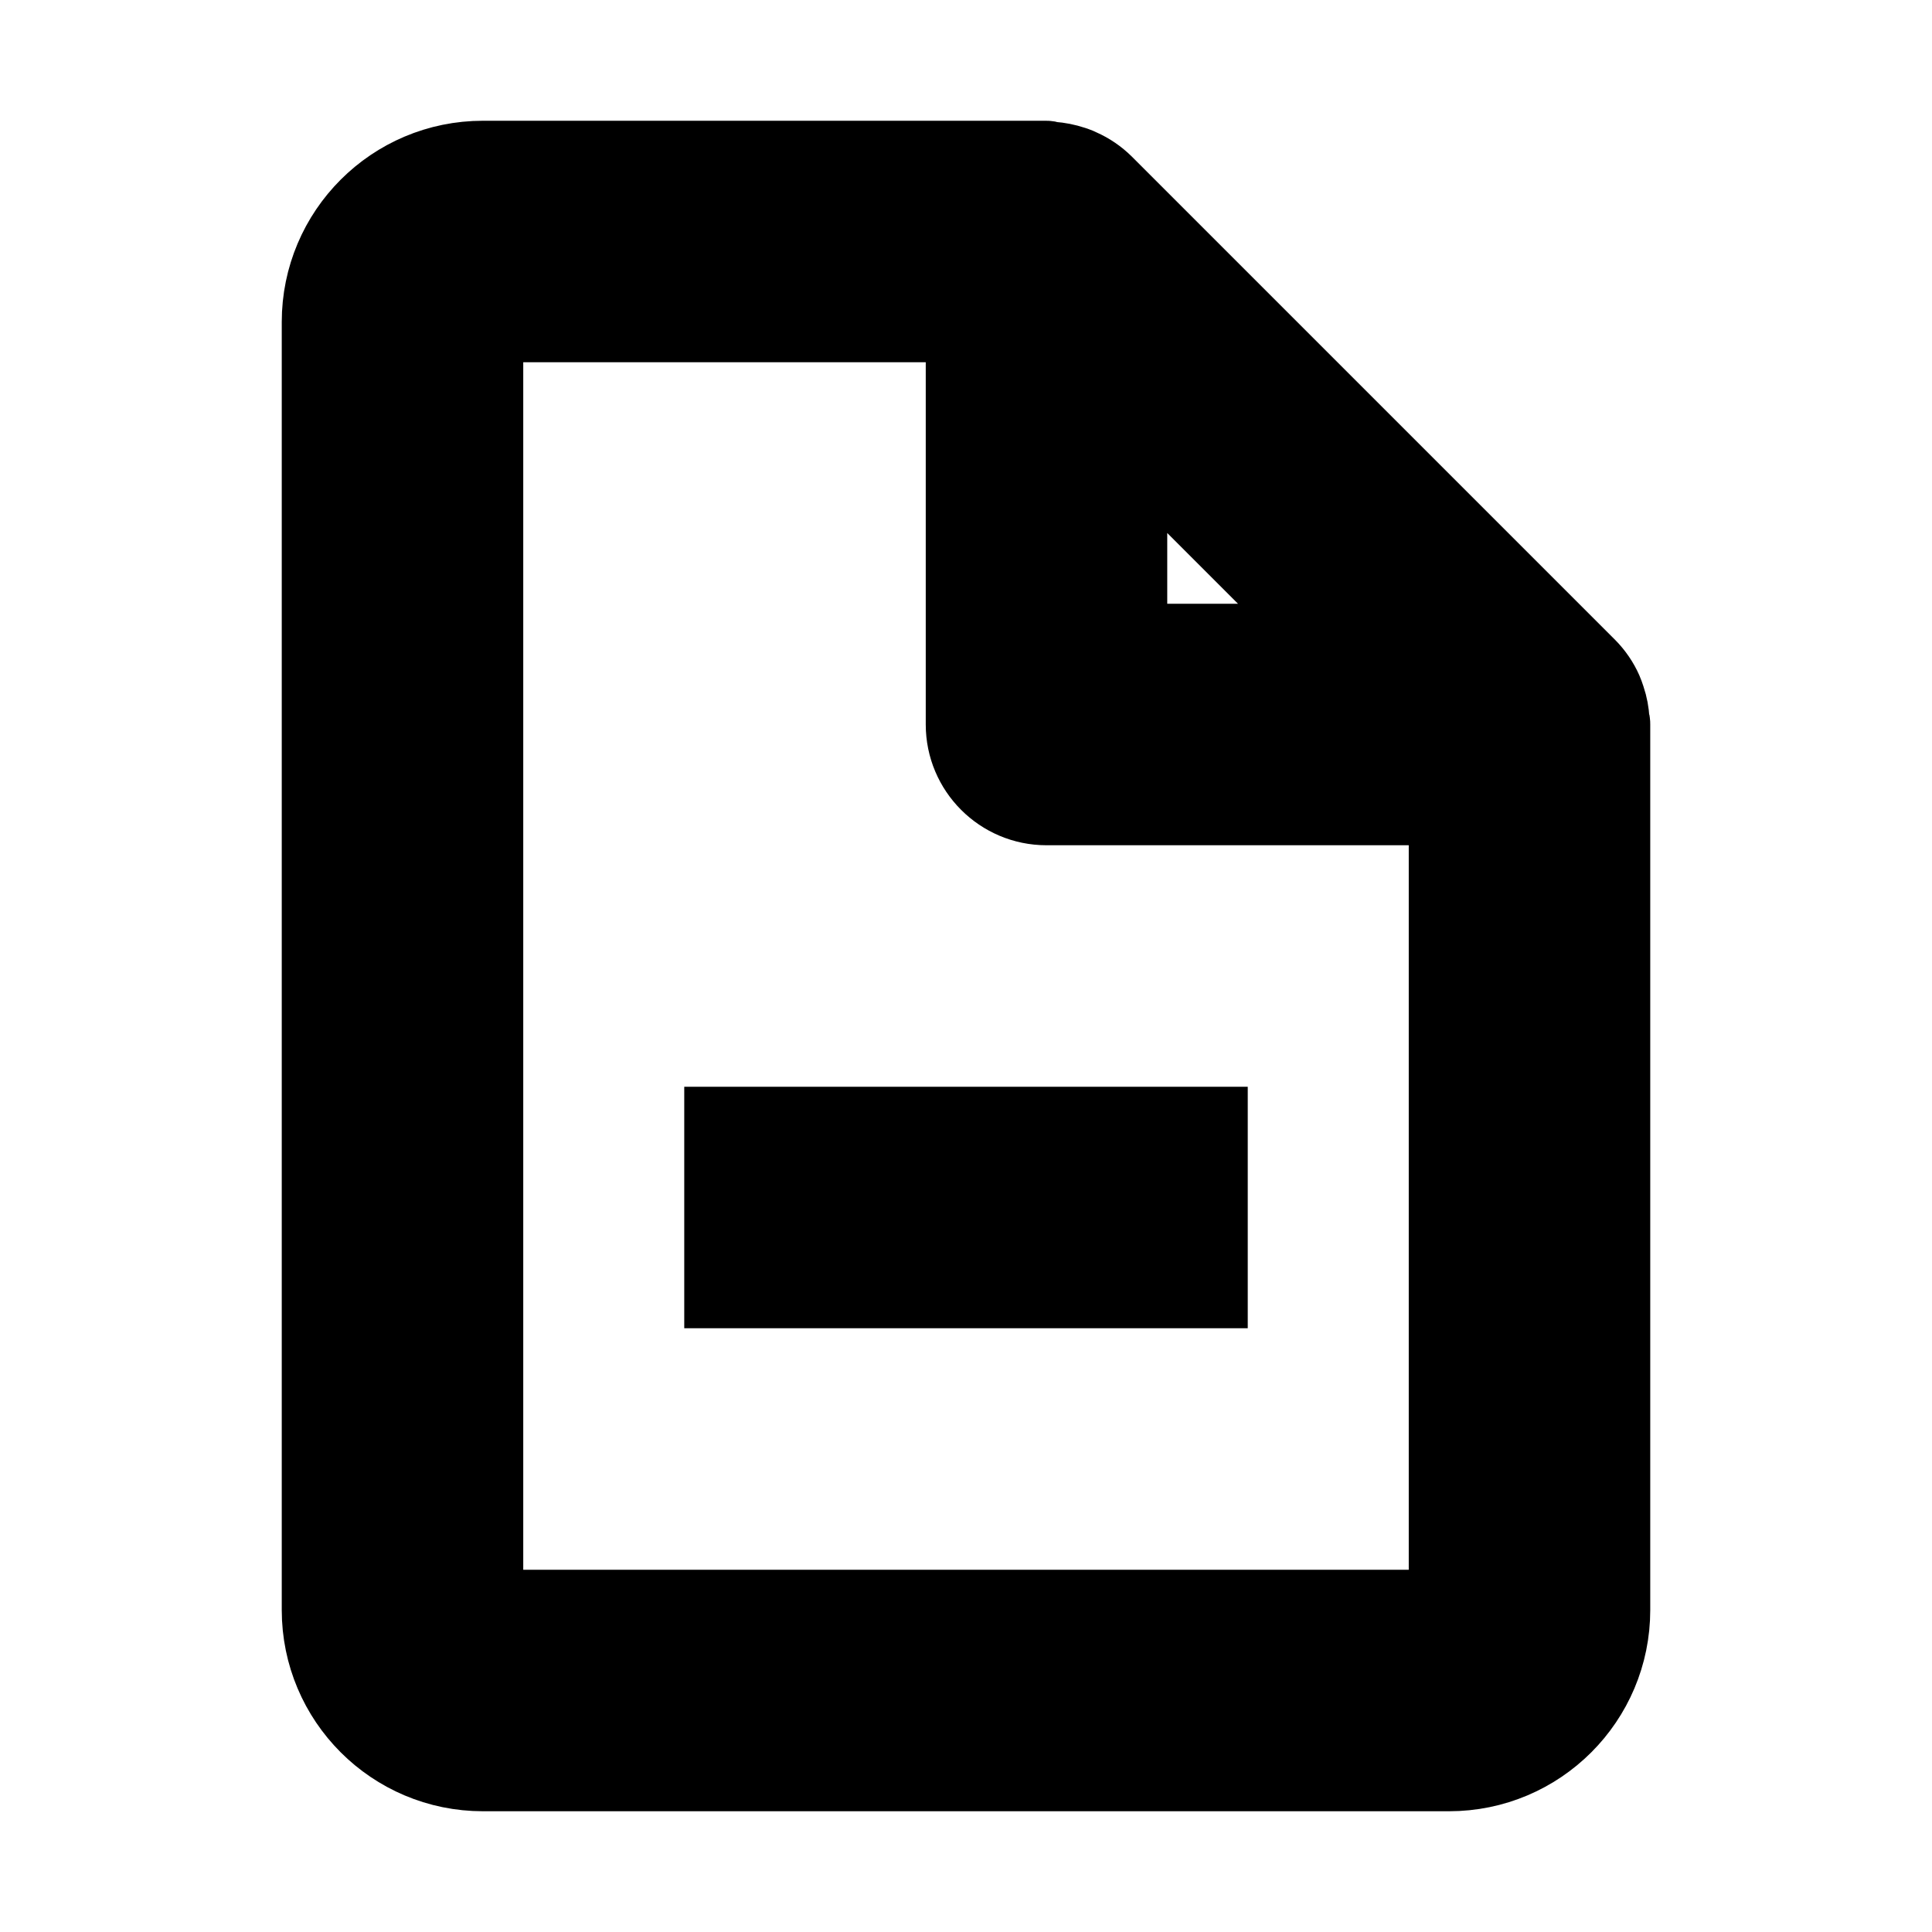 <svg viewBox="0 0 24 24" fill="none" xmlns="http://www.w3.org/2000/svg" stroke="currentColor"><path d="M18 22H6C4.895 22 4 21.105 4 20V4C4 2.895 4.895 2 6 2H13C13.011 2 13.022 2.002 13.032 2.006C13.042 2.009 13.052 2.011 13.062 2.012C13.15 2.018 13.237 2.035 13.321 2.063L13.349 2.072C13.372 2.08 13.394 2.089 13.415 2.1C13.524 2.148 13.623 2.216 13.708 2.3L19.708 8.3C19.792 8.385 19.86 8.484 19.908 8.593C19.918 8.615 19.925 8.638 19.933 8.661L19.942 8.687C19.97 8.77 19.986 8.857 19.991 8.945C19.993 8.954 19.995 8.963 19.998 8.972C20 8.981 20 8.991 20 9V20C20 21.105 19.105 22 18 22ZM6 4V20H18V10H13C12.448 10 12 9.552 12 9V4H6ZM14 5.414V8H16.586L14 5.414ZM15 16H9V14H15V16Z" fill="currentColor"/></svg>
